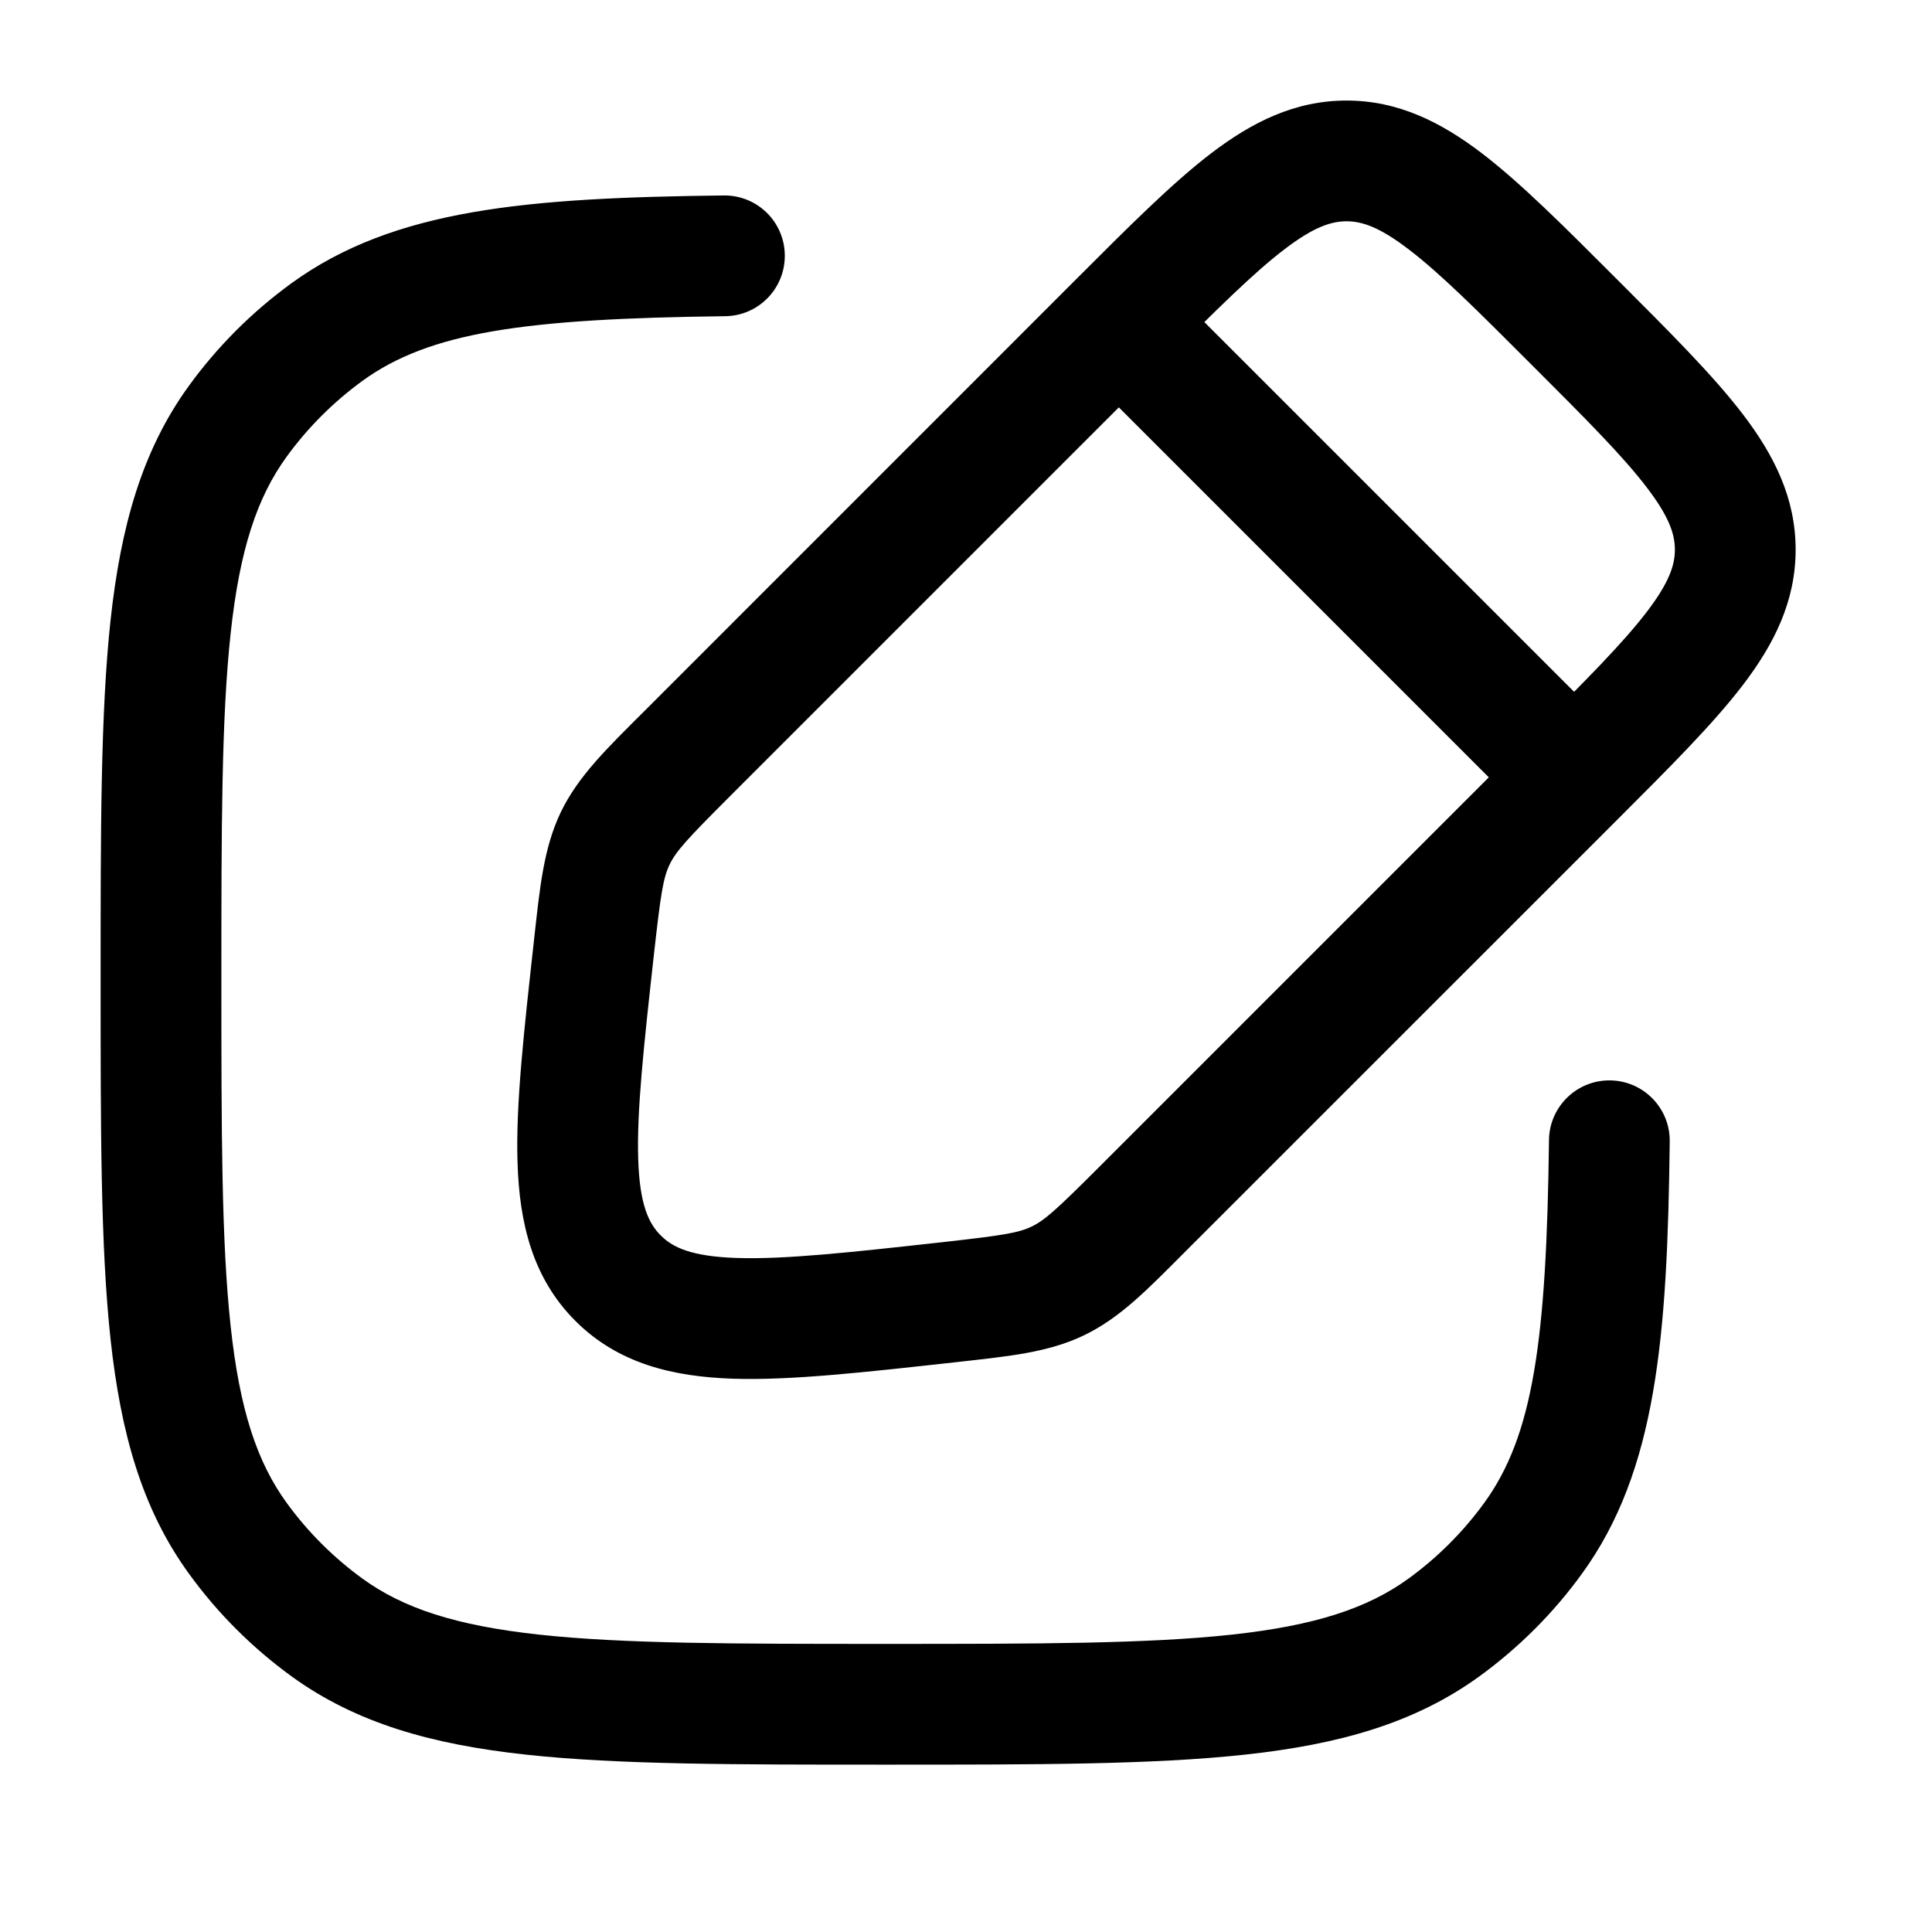 <svg width="24" height="24" viewBox="0 0 24 24" fill="none" xmlns="http://www.w3.org/2000/svg">
<path d="M4.061 20.216L4.501 19.609L4.501 19.609L4.061 20.216ZM2.954 19.11L2.348 19.55L2.348 19.55L2.954 19.11ZM17.939 20.216L17.498 19.609L17.498 19.609L17.939 20.216ZM19.045 19.11L18.438 18.669L18.438 18.669L19.045 19.11ZM2.954 5.232L2.348 4.791L2.348 4.791L2.954 5.232ZM4.061 4.126L4.501 4.732L4.501 4.732L4.061 4.126ZM9.009 3.928C9.423 3.923 9.754 3.583 9.749 3.169C9.745 2.755 9.405 2.423 8.991 2.428L9.009 3.928ZM20.742 14.18C20.747 13.766 20.416 13.426 20.001 13.421C19.587 13.416 19.247 13.748 19.242 14.162L20.742 14.18ZM11.797 16.175L11.714 15.43L11.797 16.175ZM7.677 15.878L7.147 16.408L7.147 16.408L7.677 15.878ZM7.38 11.758L8.125 11.841L7.38 11.758ZM8.527 9.371L7.997 8.841L7.997 8.841L8.527 9.371ZM7.642 10.415L6.966 10.09L6.966 10.09L7.642 10.415ZM14.184 15.028L14.714 15.558L14.714 15.558L14.184 15.028ZM13.14 15.913L13.465 16.588L13.465 16.588L13.14 15.913ZM10.999 20.421C9.108 20.421 7.75 20.42 6.698 20.306C5.66 20.193 5.009 19.978 4.501 19.609L3.62 20.823C4.426 21.408 5.37 21.671 6.536 21.797C7.688 21.922 9.141 21.921 10.999 21.921V20.421ZM1.25 12.171C1.25 14.029 1.249 15.483 1.373 16.634C1.5 17.8 1.762 18.744 2.348 19.55L3.561 18.669C3.192 18.161 2.977 17.511 2.865 16.473C2.751 15.421 2.75 14.062 2.75 12.171H1.25ZM4.501 19.609C4.141 19.347 3.823 19.03 3.561 18.669L2.348 19.55C2.702 20.039 3.132 20.468 3.62 20.823L4.501 19.609ZM10.999 21.921C12.858 21.921 14.312 21.922 15.463 21.797C16.629 21.671 17.573 21.408 18.379 20.823L17.498 19.609C16.99 19.978 16.339 20.193 15.302 20.306C14.249 20.42 12.891 20.421 10.999 20.421V21.921ZM18.438 18.669C18.176 19.03 17.858 19.347 17.498 19.609L18.379 20.823C18.867 20.468 19.297 20.039 19.651 19.55L18.438 18.669ZM2.75 12.171C2.75 10.279 2.751 8.921 2.865 7.869C2.977 6.831 3.192 6.181 3.561 5.673L2.348 4.791C1.762 5.597 1.5 6.542 1.373 7.707C1.249 8.859 1.25 10.313 1.25 12.171H2.75ZM3.62 3.519C3.132 3.874 2.702 4.303 2.348 4.791L3.561 5.673C3.823 5.312 4.141 4.995 4.501 4.732L3.62 3.519ZM8.991 2.428C6.564 2.457 4.898 2.59 3.62 3.519L4.501 4.732C5.336 4.126 6.508 3.958 9.009 3.928L8.991 2.428ZM19.242 14.162C19.212 16.663 19.044 17.834 18.438 18.669L19.651 19.55C20.58 18.272 20.713 16.606 20.742 14.18L19.242 14.162ZM19.025 9.126L13.653 14.498L14.714 15.558L20.086 10.187L19.025 9.126ZM9.057 9.902L14.429 4.53L13.368 3.469L7.997 8.841L9.057 9.902ZM11.714 15.43C10.544 15.56 9.748 15.646 9.156 15.627C8.585 15.609 8.354 15.494 8.208 15.347L7.147 16.408C7.68 16.942 8.363 17.102 9.108 17.127C9.833 17.15 10.757 17.045 11.88 16.921L11.714 15.43ZM6.634 11.675C6.51 12.799 6.405 13.722 6.429 14.447C6.453 15.192 6.614 15.875 7.147 16.408L8.208 15.347C8.061 15.201 7.946 14.97 7.928 14.399C7.909 13.807 7.995 13.011 8.125 11.841L6.634 11.675ZM7.997 8.841C7.541 9.296 7.182 9.642 6.966 10.09L8.318 10.74C8.398 10.575 8.53 10.429 9.057 9.902L7.997 8.841ZM8.125 11.841C8.208 11.099 8.239 10.905 8.318 10.74L6.966 10.09C6.751 10.539 6.705 11.035 6.634 11.675L8.125 11.841ZM13.653 14.498C13.126 15.025 12.98 15.157 12.815 15.237L13.465 16.588C13.914 16.373 14.259 16.014 14.714 15.558L13.653 14.498ZM11.88 16.921C12.52 16.849 13.016 16.804 13.465 16.588L12.815 15.237C12.65 15.316 12.456 15.347 11.714 15.43L11.88 16.921ZM19.025 4.53C19.707 5.211 20.164 5.67 20.459 6.058C20.742 6.428 20.806 6.644 20.806 6.828H22.306C22.306 6.184 22.036 5.652 21.652 5.148C21.281 4.662 20.738 4.121 20.086 3.469L19.025 4.53ZM20.086 10.187C20.738 9.535 21.281 8.994 21.652 8.508C22.036 8.004 22.306 7.472 22.306 6.828H20.806C20.806 7.012 20.742 7.228 20.459 7.598C20.164 7.985 19.707 8.444 19.025 9.126L20.086 10.187ZM20.086 3.469C19.434 2.817 18.893 2.274 18.407 1.903C17.903 1.519 17.371 1.249 16.727 1.249V2.749C16.912 2.749 17.127 2.813 17.497 3.096C17.885 3.391 18.344 3.848 19.025 4.53L20.086 3.469ZM14.429 4.53C15.111 3.848 15.57 3.391 15.957 3.096C16.327 2.813 16.543 2.749 16.727 2.749V1.249C16.083 1.249 15.551 1.519 15.047 1.903C14.561 2.274 14.02 2.817 13.368 3.469L14.429 4.53ZM20.086 9.126L14.429 3.469L13.368 4.53L19.025 10.187L20.086 9.126Z" fill="black"/>
</svg>
